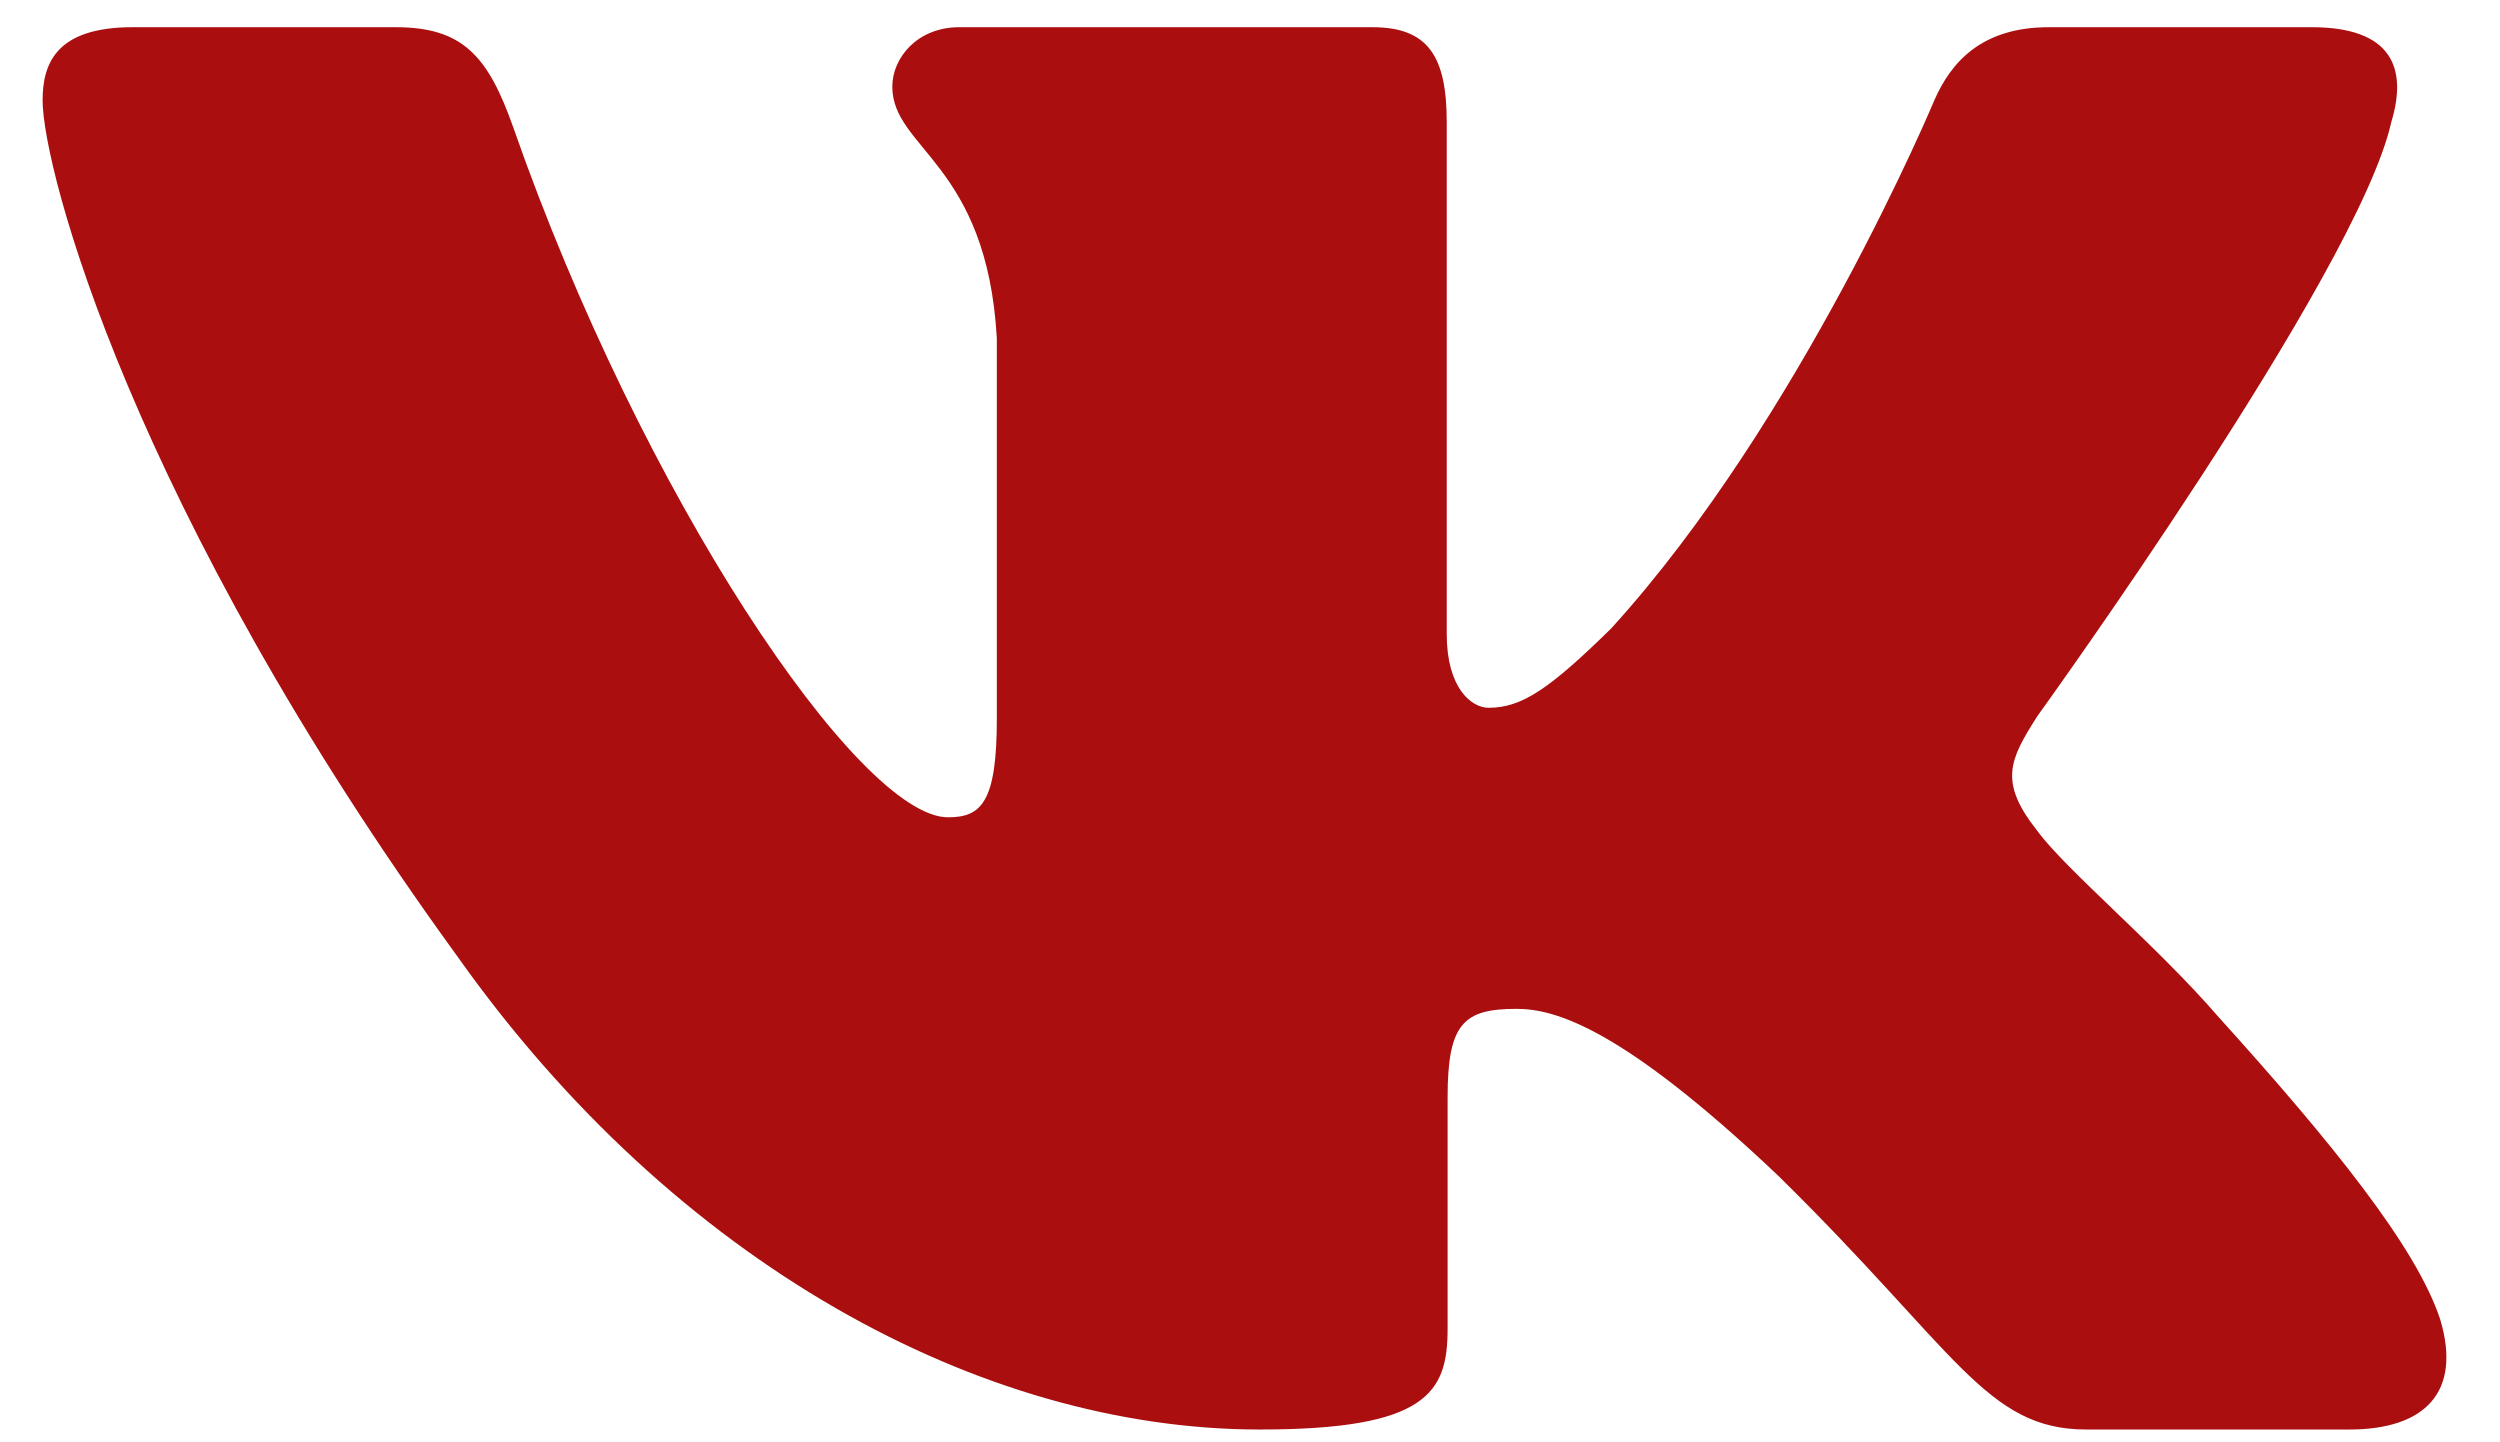 <svg width="26" height="15" viewBox="0 0 26 15" fill="none" xmlns="http://www.w3.org/2000/svg">
<path fill-rule="evenodd" clip-rule="evenodd" d="M24.869 1.271C25.043 0.701 24.869 0.283 24.042 0.283H21.307C20.611 0.283 20.291 0.645 20.117 1.043C20.117 1.043 18.726 4.373 16.756 6.536C16.118 7.162 15.829 7.361 15.481 7.361C15.307 7.361 15.046 7.162 15.046 6.593V1.271C15.046 0.588 14.854 0.283 14.274 0.283H9.976C9.542 0.283 9.28 0.6 9.28 0.901C9.28 1.548 10.265 1.698 10.367 3.519V7.475C10.367 8.342 10.207 8.5 9.86 8.5C8.932 8.5 6.677 5.155 5.339 1.328C5.077 0.584 4.814 0.283 4.115 0.283H1.38C0.599 0.283 0.443 0.645 0.443 1.043C0.443 1.754 1.37 5.284 4.76 9.951C7.02 13.139 10.204 14.867 13.102 14.867C14.84 14.867 15.055 14.483 15.055 13.822V11.413C15.055 10.645 15.22 10.492 15.771 10.492C16.176 10.492 16.872 10.691 18.494 12.228C20.349 14.05 20.654 14.867 21.698 14.867H24.433C25.214 14.867 25.605 14.483 25.379 13.725C25.133 12.971 24.247 11.876 23.073 10.577C22.435 9.837 21.479 9.04 21.189 8.642C20.783 8.13 20.899 7.902 21.189 7.447C21.189 7.447 24.521 2.836 24.869 1.271Z" fill="#AA0E0E"/>
</svg>
